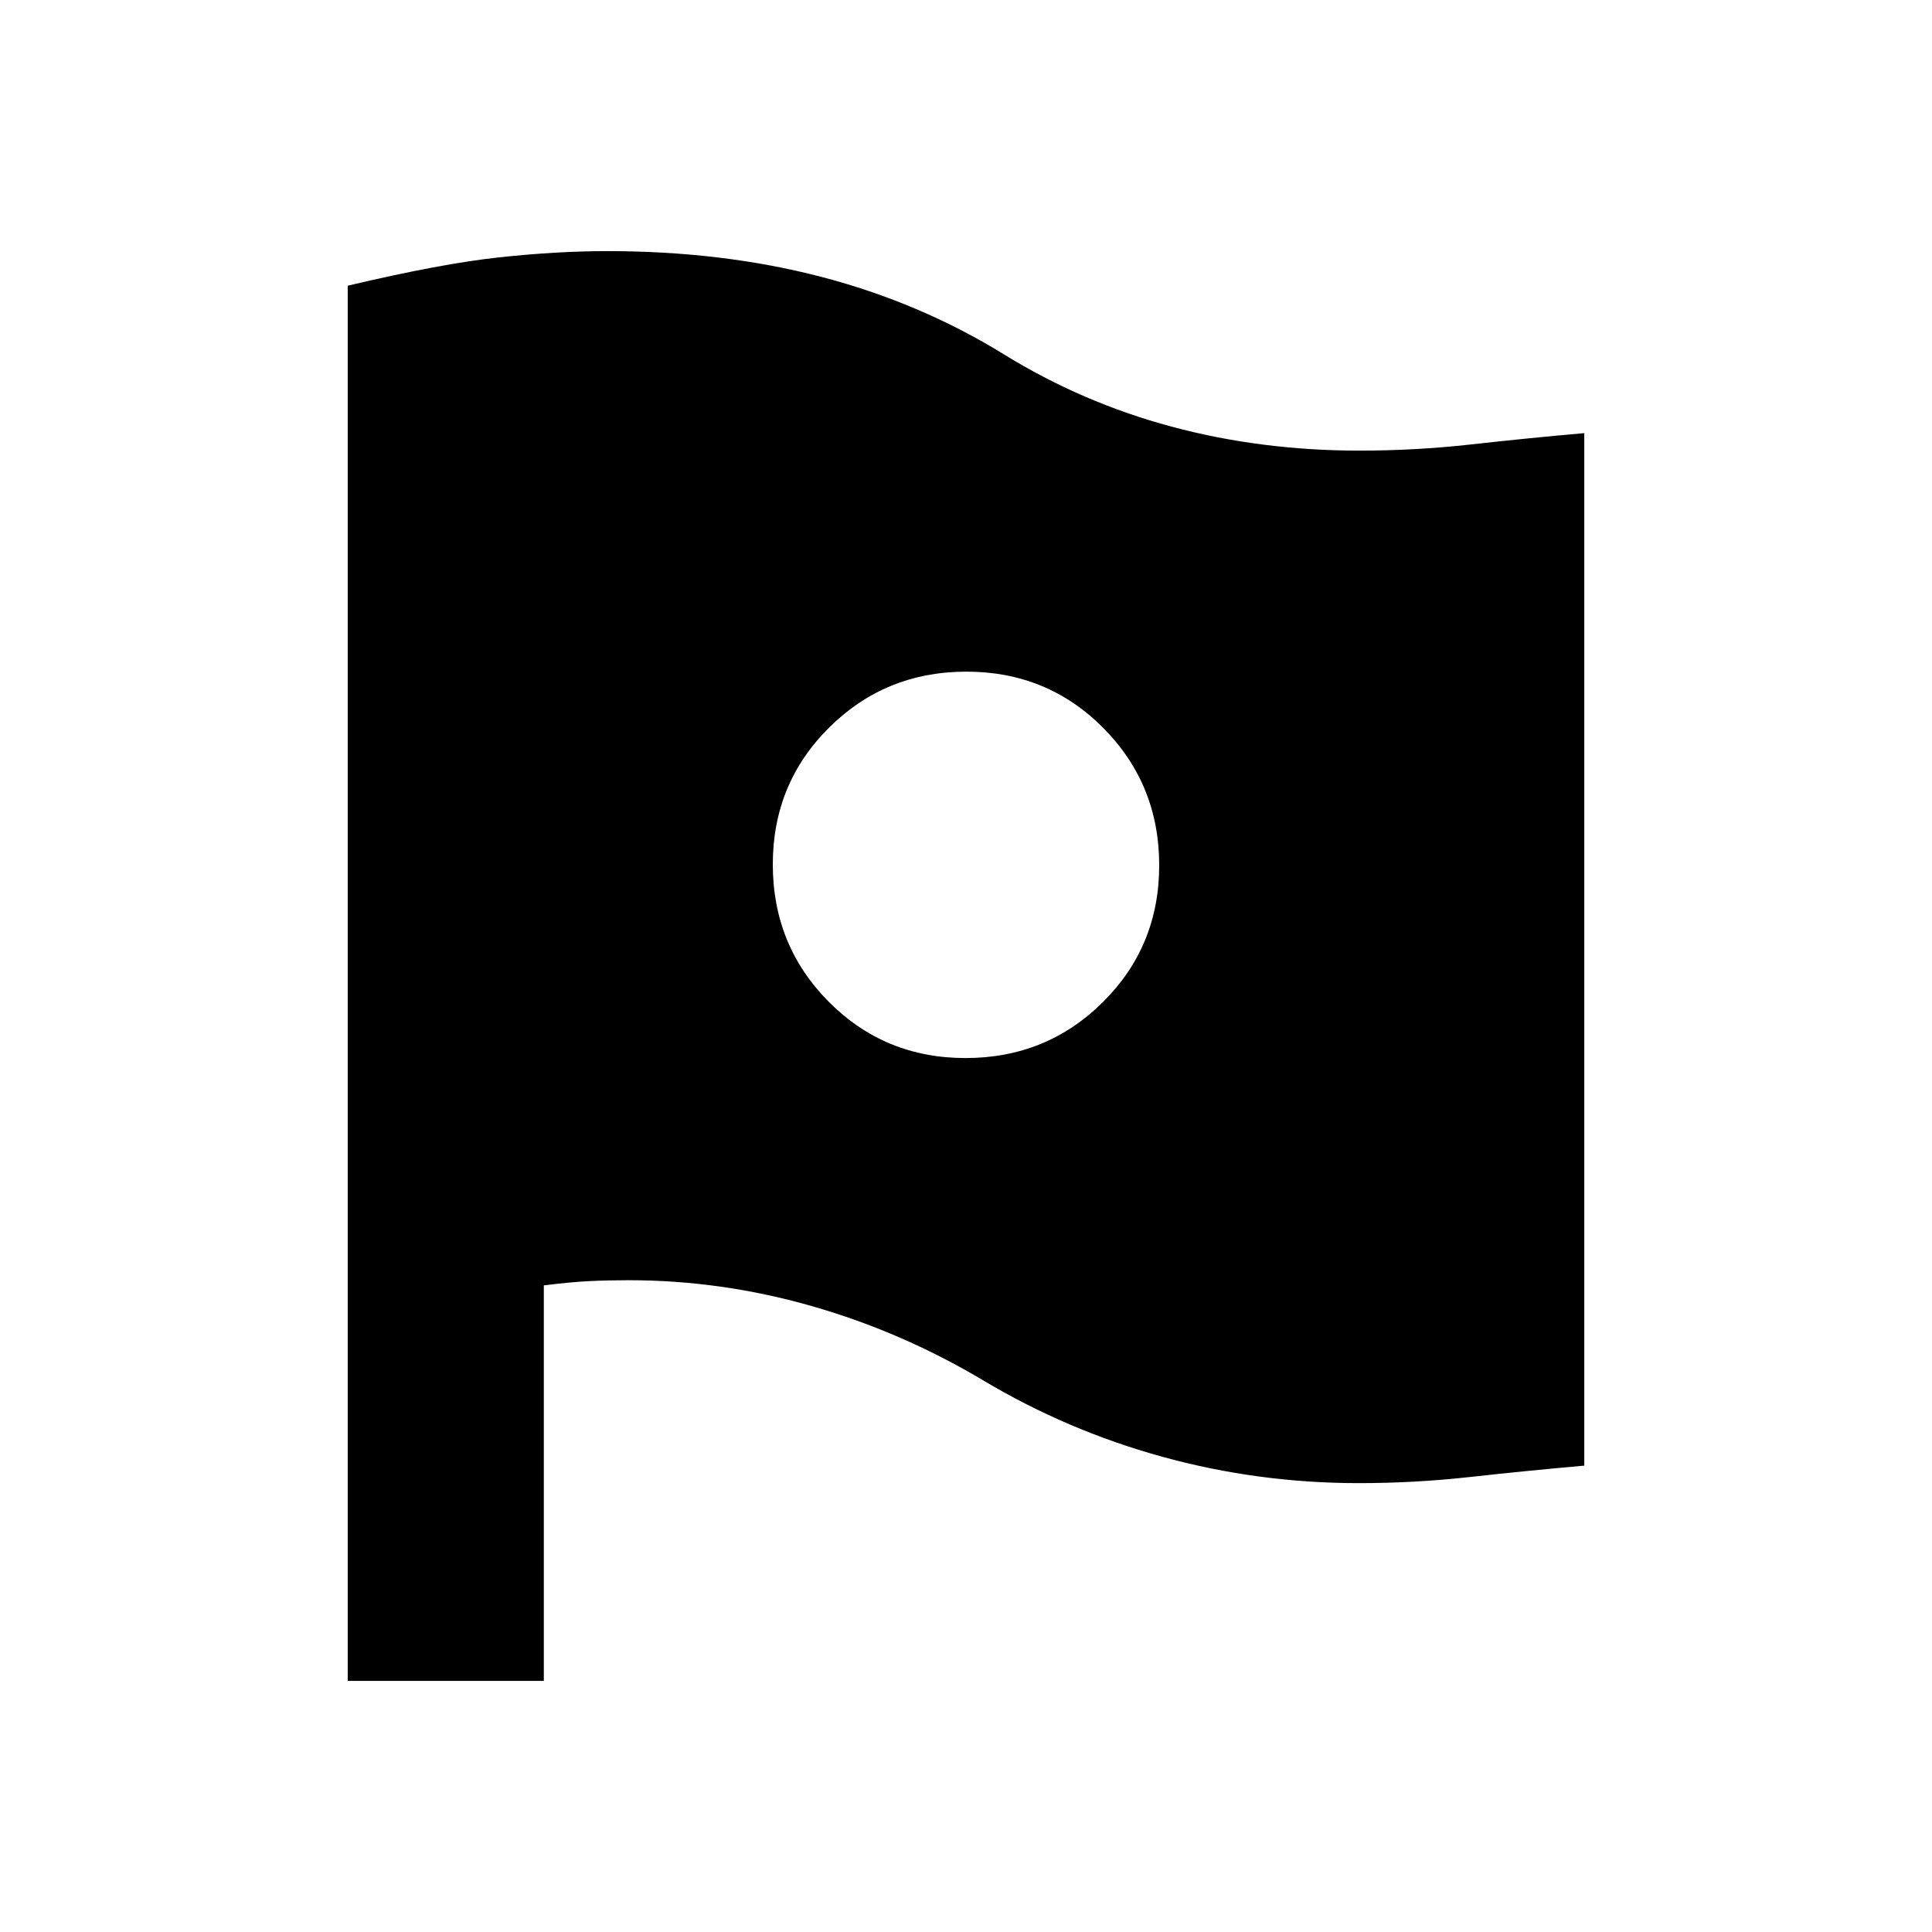 <svg xmlns="http://www.w3.org/2000/svg" height="20" viewBox="0 -960 960 960" width="20"><path d="M479.77-434.26q40.23 0 68.23-27.78 28-27.77 28-68 0-40.22-27.77-68.22-27.78-28-68-28-40.23 0-68.23 27.77-28 27.78-28 68 0 40.23 27.77 68.23 27.78 28 68 28ZM172.78-124.78v-693.26q46.57-11 75.33-14.09 28.76-3.09 53.76-3.09 57.17 0 106.2 12.78 49.02 12.79 90.71 38.48 38.87 24 83.31 35.94 44.43 11.93 93.36 11.93 28.03 0 55.42-3.06 27.39-3.07 56.35-5.63v513.04q-28.96 2.57-56.57 5.63-27.61 3.07-55.56 3.07-49.87 0-97.32-13.04-47.46-13.04-89.57-38.22-40.42-24.06-85.17-36.81-44.74-12.76-90.55-12.76-10.31 0-19.48.44-9.17.43-22.78 2.12v196.53h-97.44Z"/></svg>